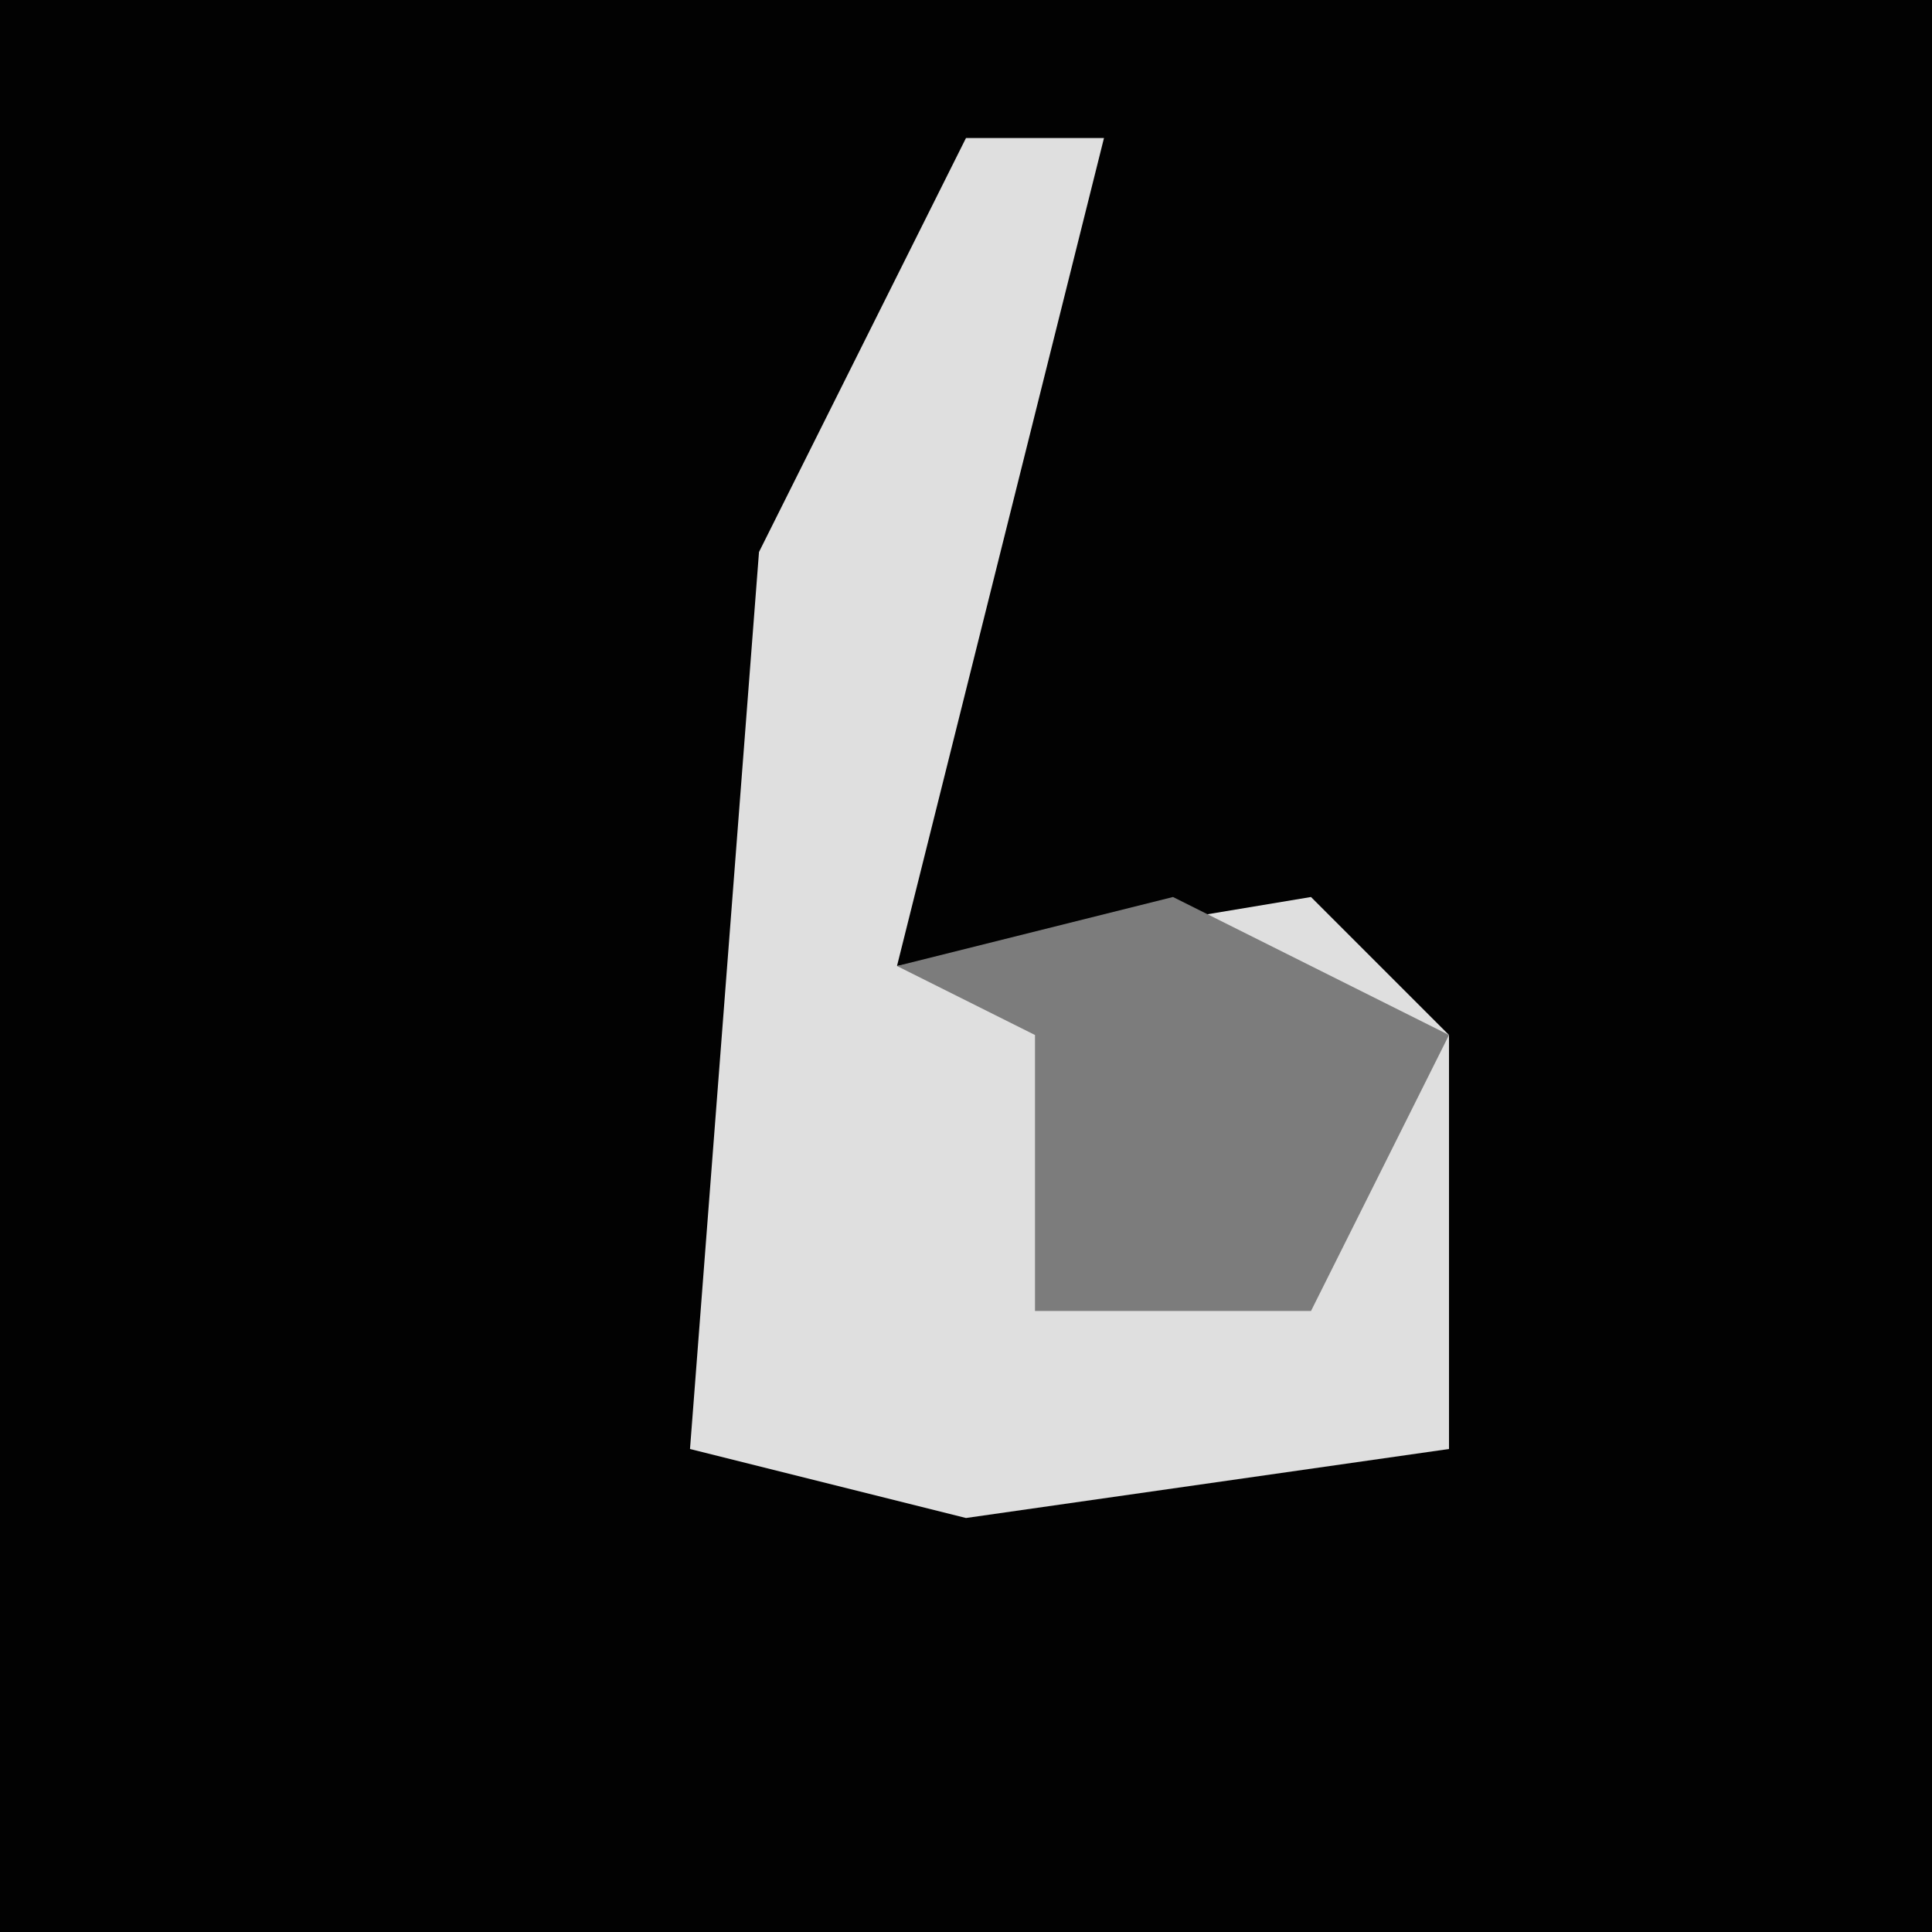 <?xml version="1.0" encoding="UTF-8"?>
<svg version="1.1" xmlns="http://www.w3.org/2000/svg" width="28" height="28">
<path d="M0,0 L28,0 L28,28 L0,28 Z " fill="#020202" transform="translate(0,0)"/>
<path d="M0,0 L2,0 L1,4 L-1,12 L5,11 L7,13 L7,19 L0,20 L-4,19 L-3,6 Z " fill="#DFDFDF" transform="translate(14,2)"/>
<path d="M0,0 L4,2 L2,6 L-2,6 L-2,2 L-4,1 Z " fill="#7C7C7C" transform="translate(17,13)"/>
</svg>
